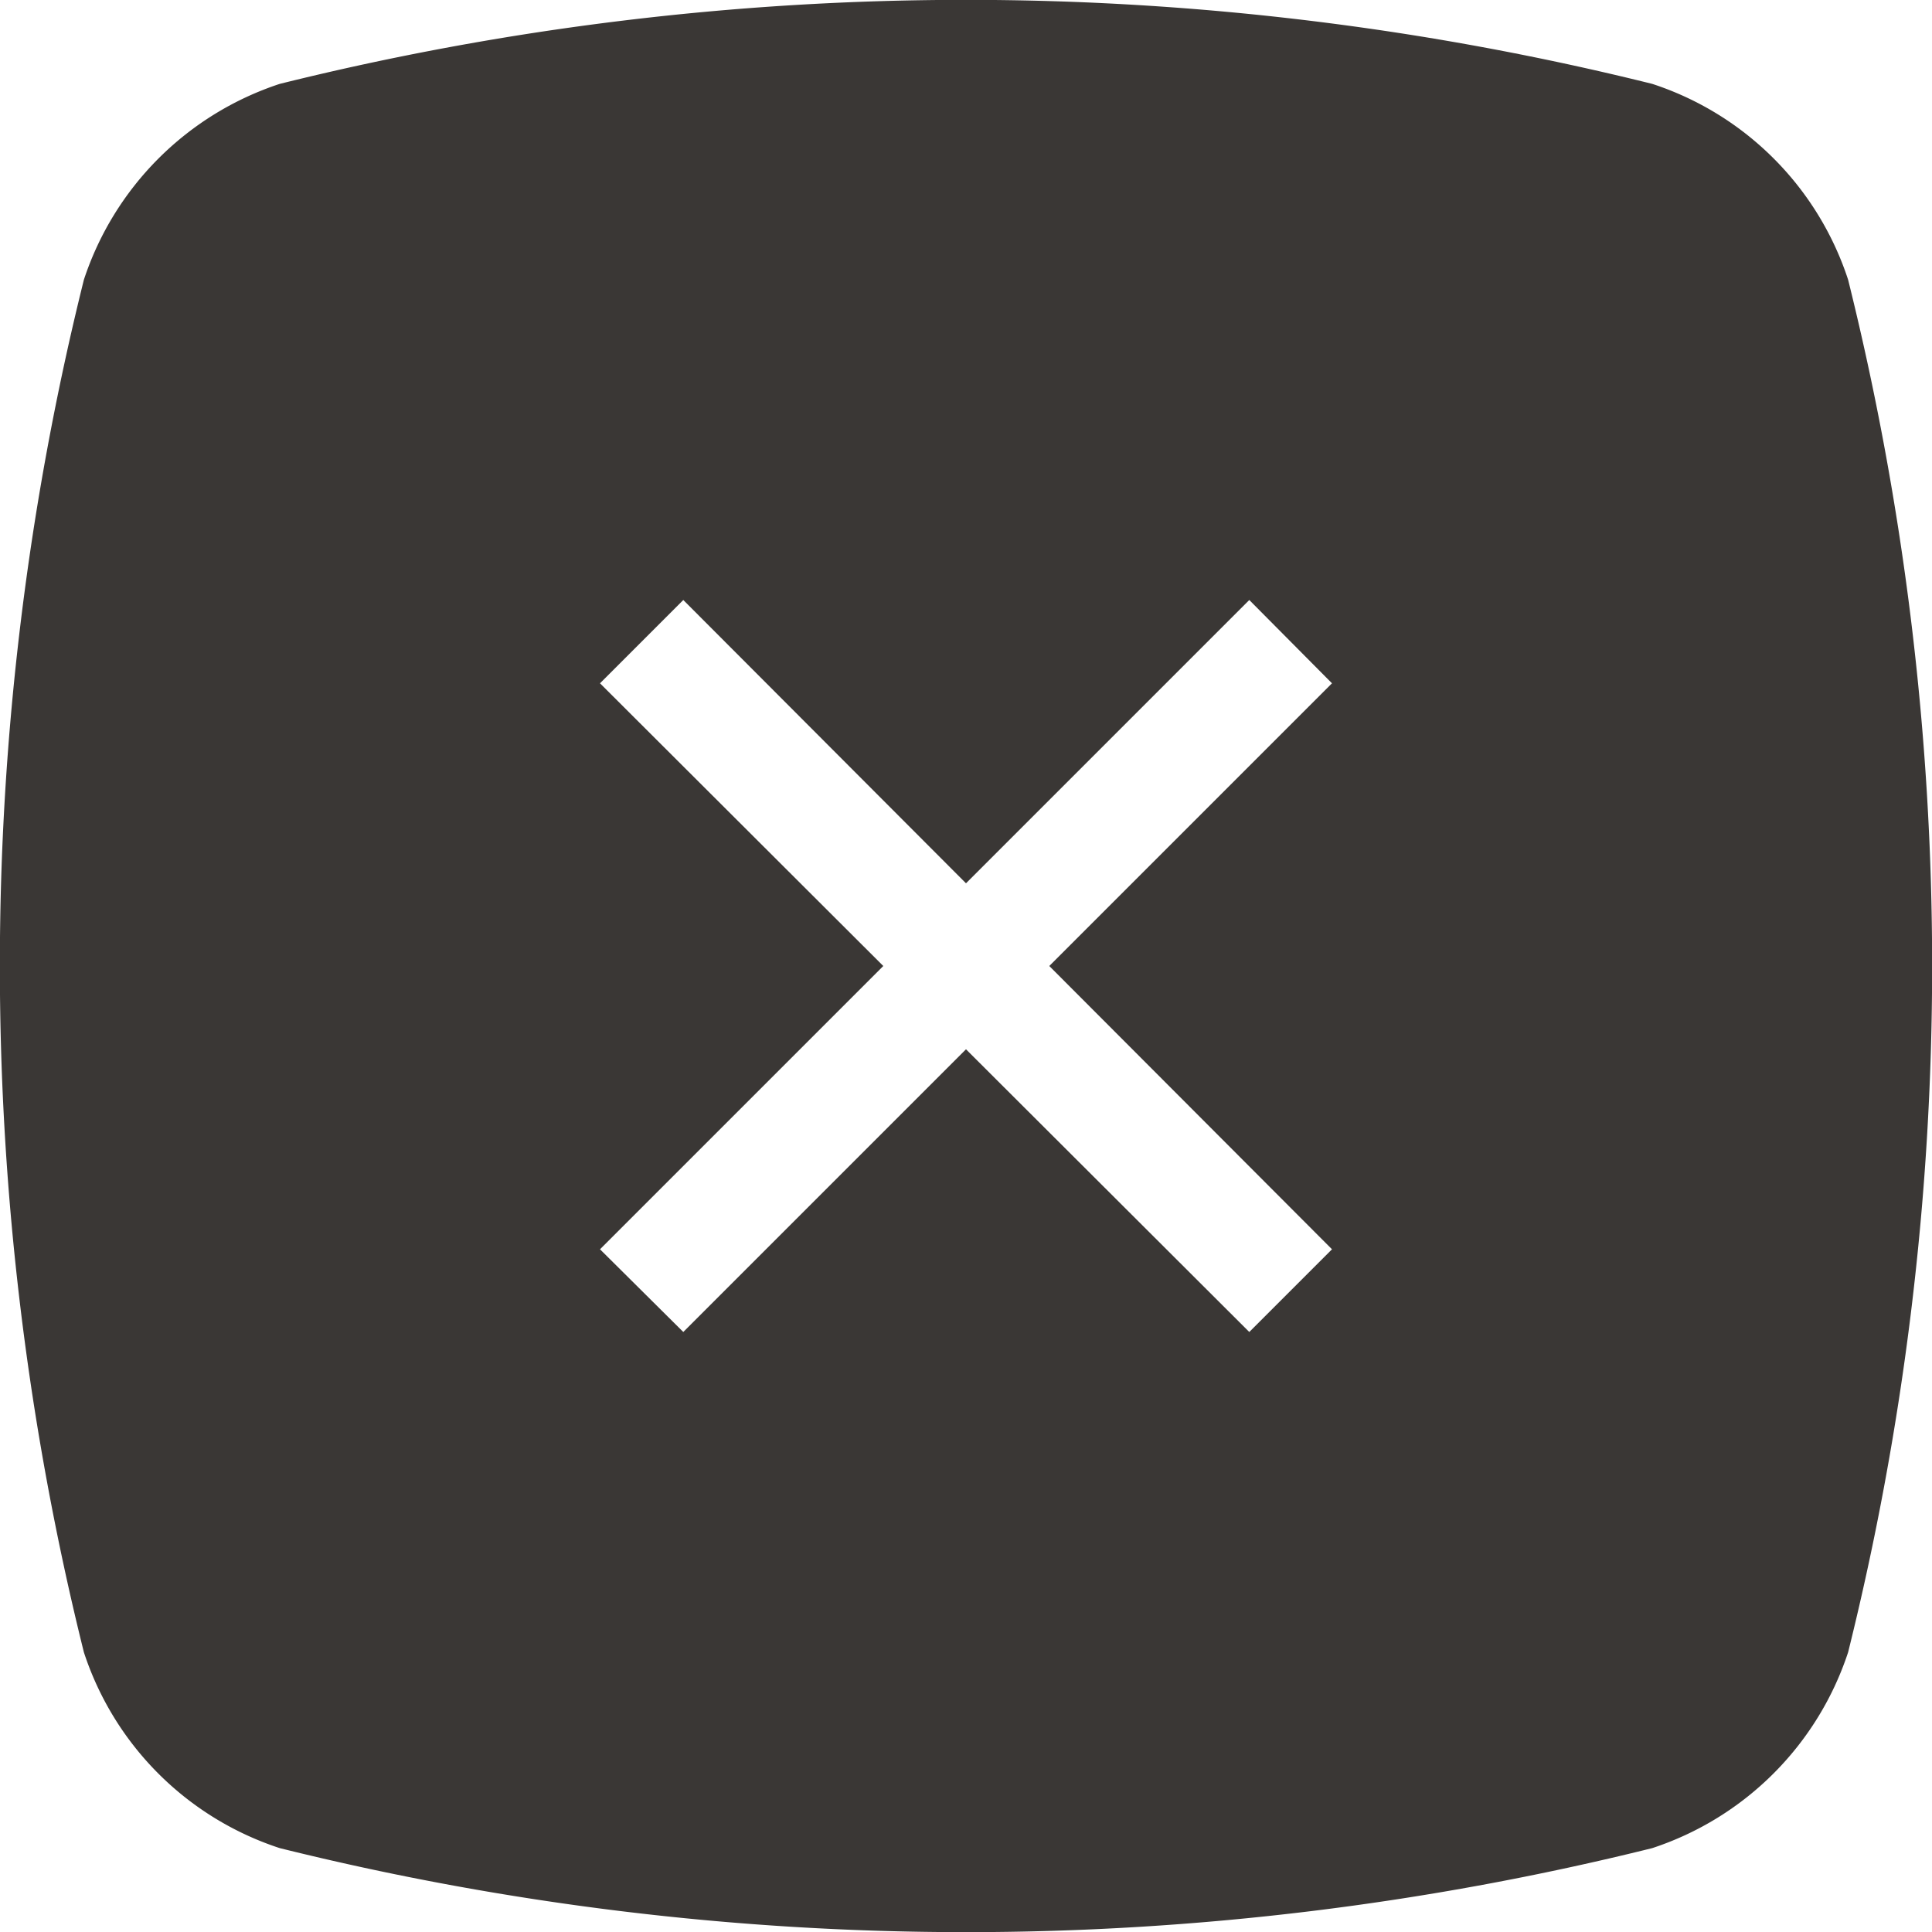 <svg xmlns="http://www.w3.org/2000/svg" viewBox="0 0 32.94 32.94"><defs><style>.cls-1{fill:#3a3735;}</style></defs><g id="Layer_2" data-name="Layer 2"><g id="Layer_1-2" data-name="Layer 1"><path class="cls-1" d="M31.51,4.77a5.22,5.22,0,0,0-3.34-3.34,48.5,48.5,0,0,0-23.4,0A5.24,5.24,0,0,0,1.43,4.77a48.5,48.5,0,0,0,0,23.4,5.22,5.22,0,0,0,3.34,3.34,48.5,48.5,0,0,0,23.4,0,5.24,5.24,0,0,0,3.34-3.34A48.5,48.5,0,0,0,31.51,4.77ZM22.71,21.3,21.3,22.71l-4.83-4.82-4.82,4.82L10.23,21.3l4.83-4.83-4.83-4.82,1.42-1.42,4.82,4.83,4.83-4.83,1.41,1.42-4.82,4.82Z"/></g></g></svg>